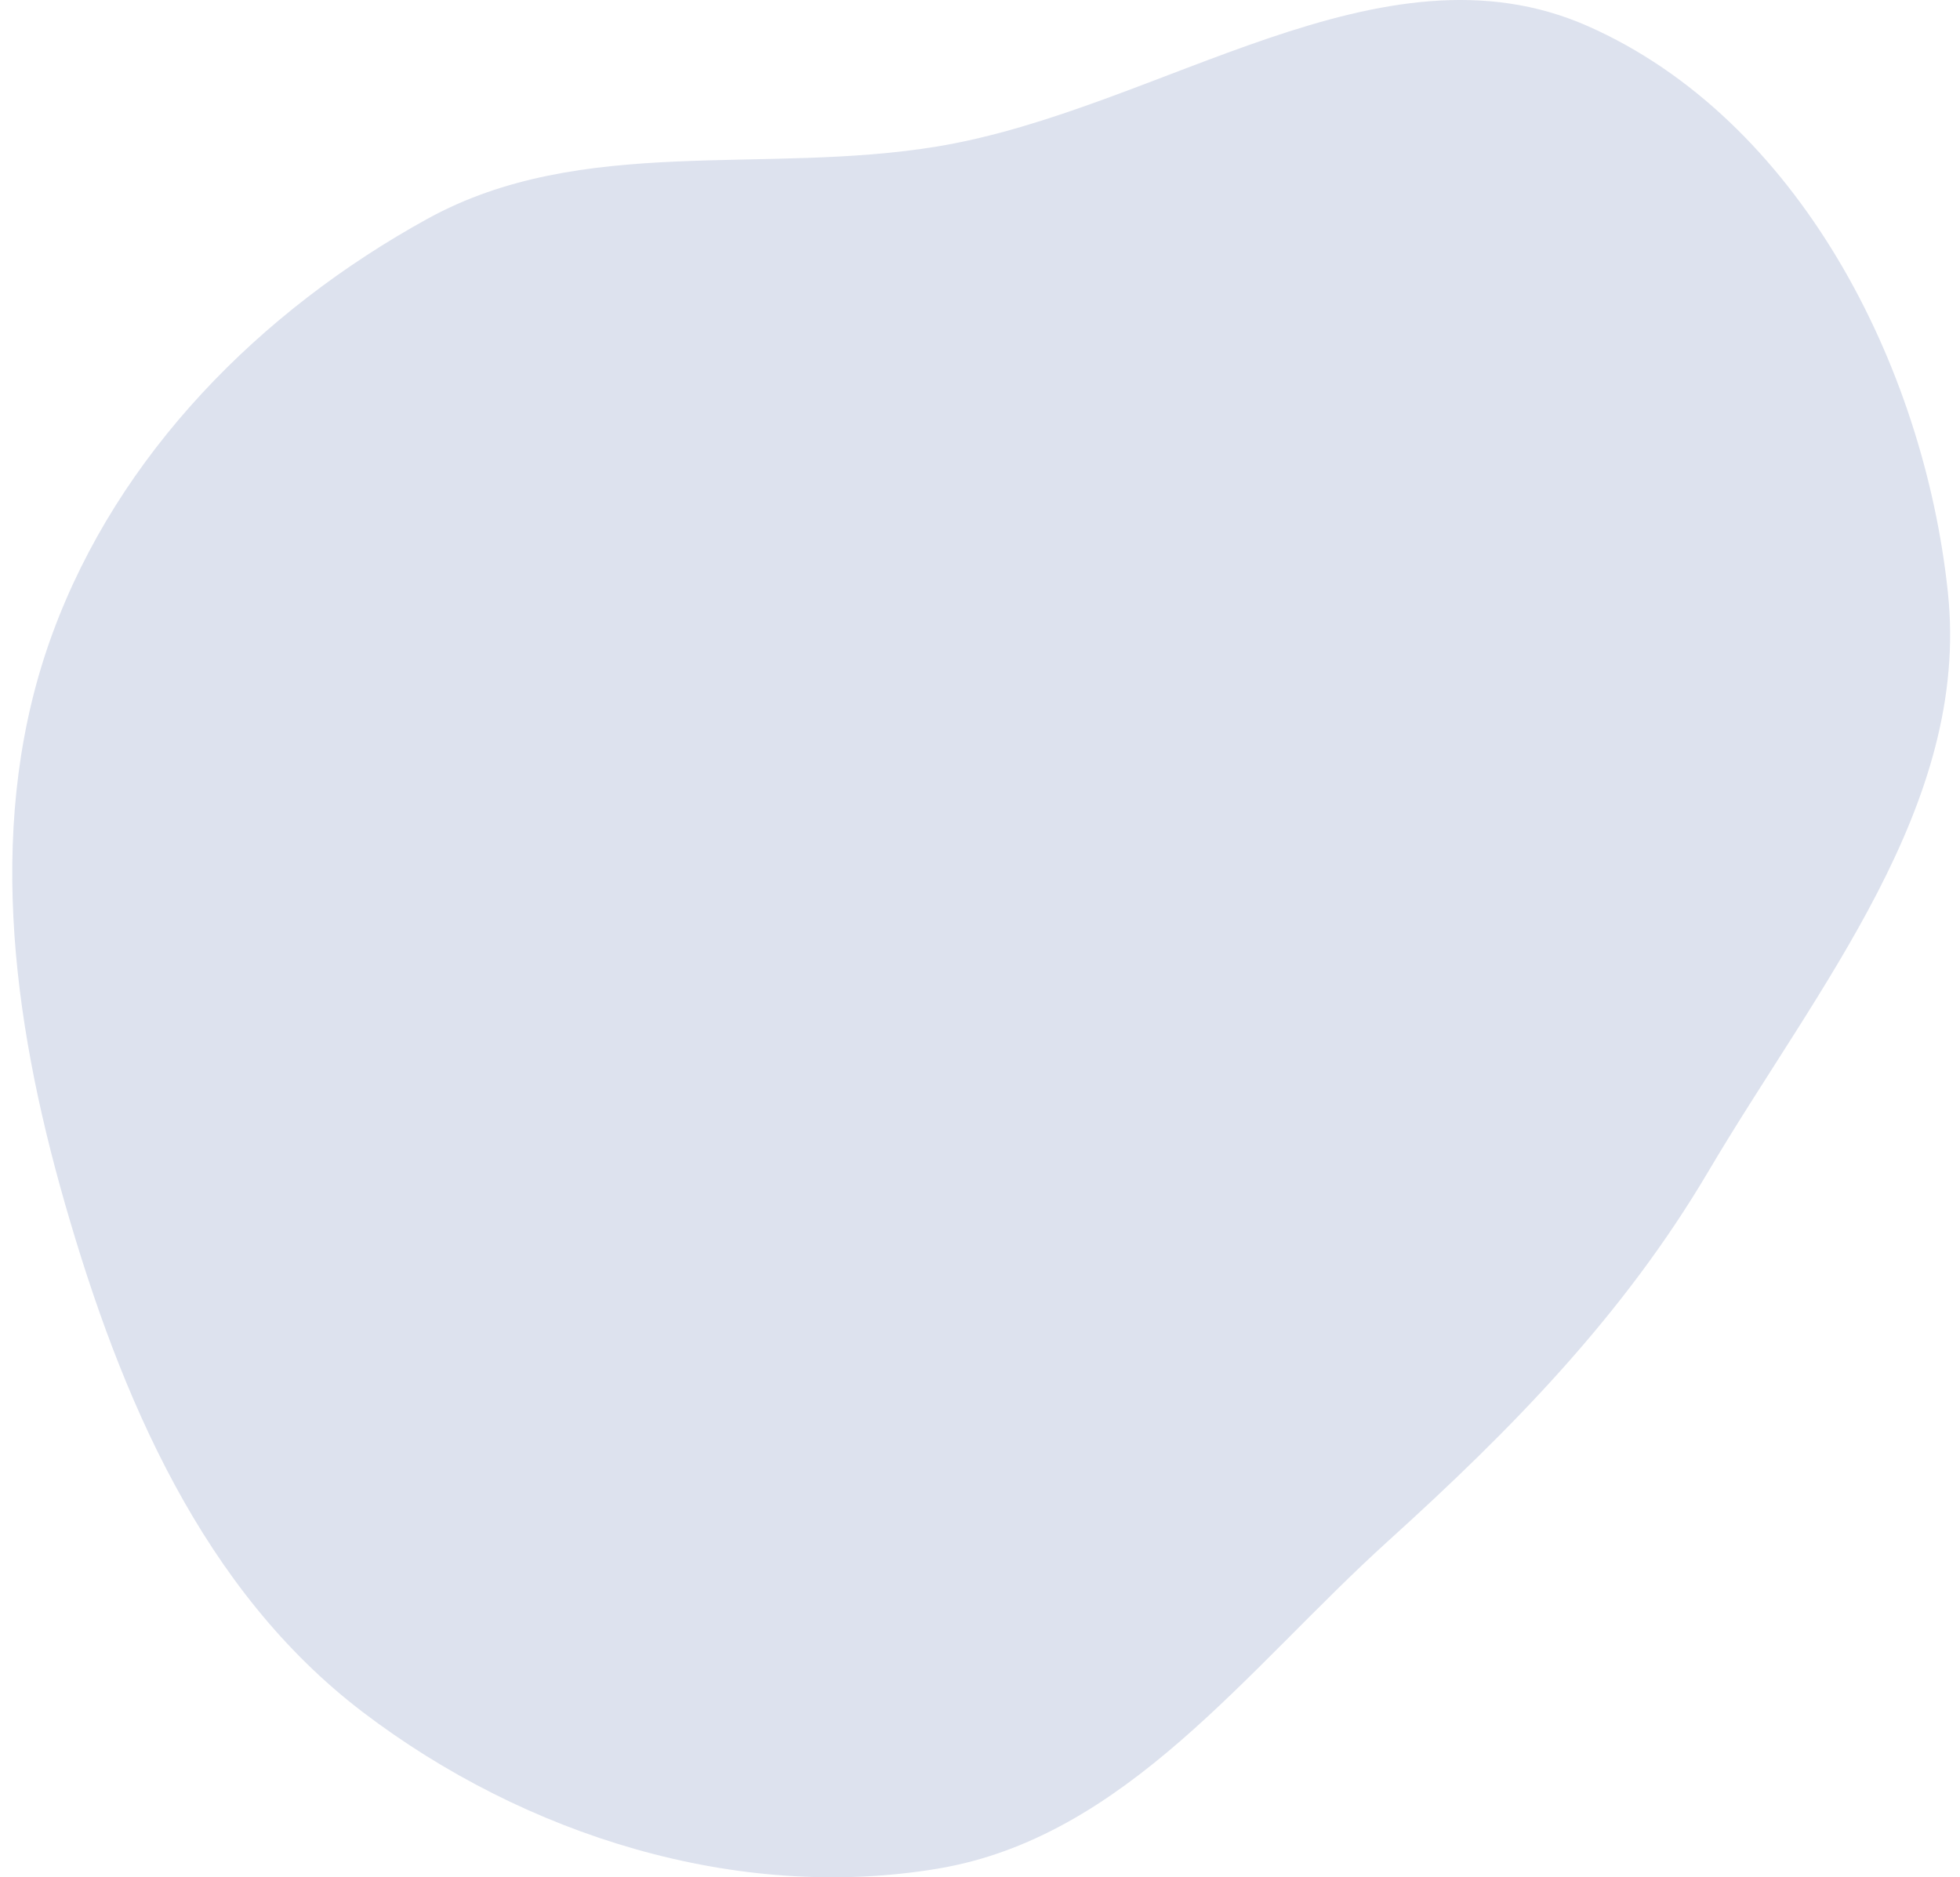 <svg width="142" height="136" viewBox="0 0 142 136" fill="none" xmlns="http://www.w3.org/2000/svg">
<path fill-rule="evenodd" clip-rule="evenodd" d="M67.935 10.606C84.08 7.925 100.06 -4.722 115.031 1.89C130.232 8.604 139.382 26.405 141.124 42.931C142.749 58.349 131.655 71.504 123.774 84.855C117.62 95.281 109.551 103.512 100.573 111.634C90.347 120.887 81.537 133.105 67.935 135.375C53.387 137.804 38.022 132.969 26.287 124.035C14.695 115.21 8.749 101.253 4.722 87.251C0.813 73.661 -1.072 59.148 3.809 45.876C8.584 32.889 18.854 22.514 30.978 15.846C42.154 9.699 55.353 12.695 67.935 10.606Z" fill="#DDE2EE"/>
</svg>
